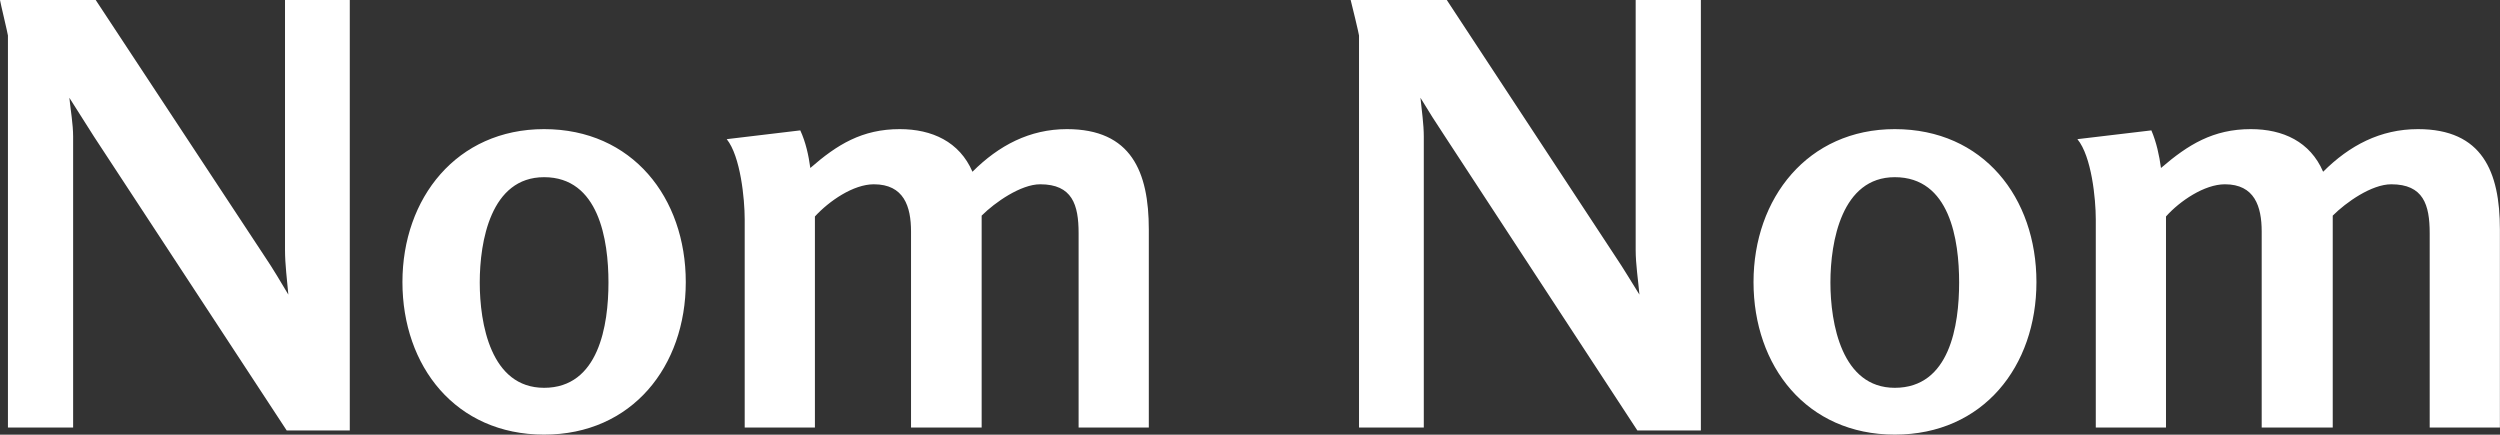 <svg data-v-423bf9ae="" xmlns="http://www.w3.org/2000/svg" viewBox="0 0 345.115 60" class="font"><rect x="0" y="0" width="345.115" height="60" fill="#333333" stroke="none"/><!----><!----><!----><g data-v-423bf9ae="" id="2865f33e-60a4-430c-b3f5-50767df9cdd6" fill="white" transform="matrix(5.769,0,0,5.769,-4.212,-19.154)"><path d="M7.59 13.62L9.10 13.62L9.10 3.32L7.55 3.32L7.55 9.30C7.55 9.65 7.60 10.02 7.63 10.37C7.45 10.07 7.27 9.76 7.06 9.45L3.02 3.32L0.73 3.32C0.74 3.39 0.92 4.14 0.92 4.17L0.92 13.55L2.48 13.55L2.48 6.59C2.48 6.29 2.42 5.96 2.39 5.66C2.58 5.96 2.79 6.29 2.98 6.59ZM17.14 10.07C17.14 8.05 15.86 6.41 13.75 6.41C11.66 6.41 10.36 8.06 10.36 10.07C10.36 12.08 11.63 13.72 13.75 13.72C15.86 13.72 17.14 12.08 17.14 10.07ZM15.29 10.08C15.29 11.10 15.06 12.60 13.75 12.60C12.47 12.60 12.21 11.06 12.21 10.08C12.21 9.10 12.47 7.56 13.75 7.56C15.06 7.56 15.29 9.06 15.29 10.08ZM26.54 13.55L28.22 13.55L28.22 8.81C28.22 7.43 27.80 6.41 26.26 6.41C25.37 6.41 24.63 6.80 24.00 7.43C23.69 6.71 23.03 6.41 22.26 6.41C21.36 6.41 20.76 6.78 20.12 7.34C20.08 7.04 20.01 6.72 19.88 6.44L18.12 6.65C18.45 7.06 18.55 8.08 18.55 8.57L18.55 13.55L20.23 13.55L20.23 8.50C20.57 8.13 21.15 7.73 21.64 7.73C22.36 7.73 22.53 8.26 22.53 8.86L22.53 13.55L24.22 13.55L24.22 8.48C24.54 8.16 25.16 7.73 25.62 7.73C26.39 7.73 26.54 8.22 26.54 8.90ZM39.91 13.62L41.43 13.62L41.43 3.32L39.87 3.32L39.87 9.30C39.87 9.65 39.93 10.02 39.96 10.37C39.77 10.07 39.59 9.76 39.38 9.45L35.35 3.32L33.05 3.32C33.07 3.39 33.25 4.14 33.25 4.17L33.25 13.55L34.80 13.55L34.80 6.59C34.80 6.29 34.75 5.96 34.72 5.66C34.90 5.96 35.11 6.29 35.31 6.59ZM49.46 10.07C49.46 8.05 48.19 6.41 46.07 6.41C43.99 6.41 42.69 8.06 42.69 10.07C42.69 12.08 43.96 13.72 46.07 13.72C48.19 13.72 49.46 12.08 49.46 10.07ZM47.61 10.08C47.61 11.10 47.39 12.60 46.07 12.60C44.80 12.60 44.53 11.06 44.53 10.08C44.53 9.10 44.80 7.56 46.07 7.56C47.39 7.56 47.61 9.06 47.61 10.08ZM58.87 13.55L60.55 13.55L60.55 8.81C60.55 7.43 60.13 6.41 58.59 6.41C57.69 6.41 56.95 6.80 56.32 7.43C56.01 6.71 55.36 6.41 54.59 6.41C53.69 6.41 53.09 6.78 52.44 7.34C52.40 7.04 52.33 6.72 52.21 6.44L50.44 6.65C50.78 7.06 50.88 8.08 50.88 8.57L50.88 13.55L52.56 13.55L52.56 8.50C52.89 8.13 53.48 7.73 53.97 7.73C54.68 7.73 54.85 8.26 54.85 8.86L54.85 13.55L56.55 13.55L56.55 8.48C56.87 8.16 57.48 7.73 57.95 7.73C58.72 7.73 58.87 8.22 58.87 8.90Z"></path></g><!----><!----></svg>